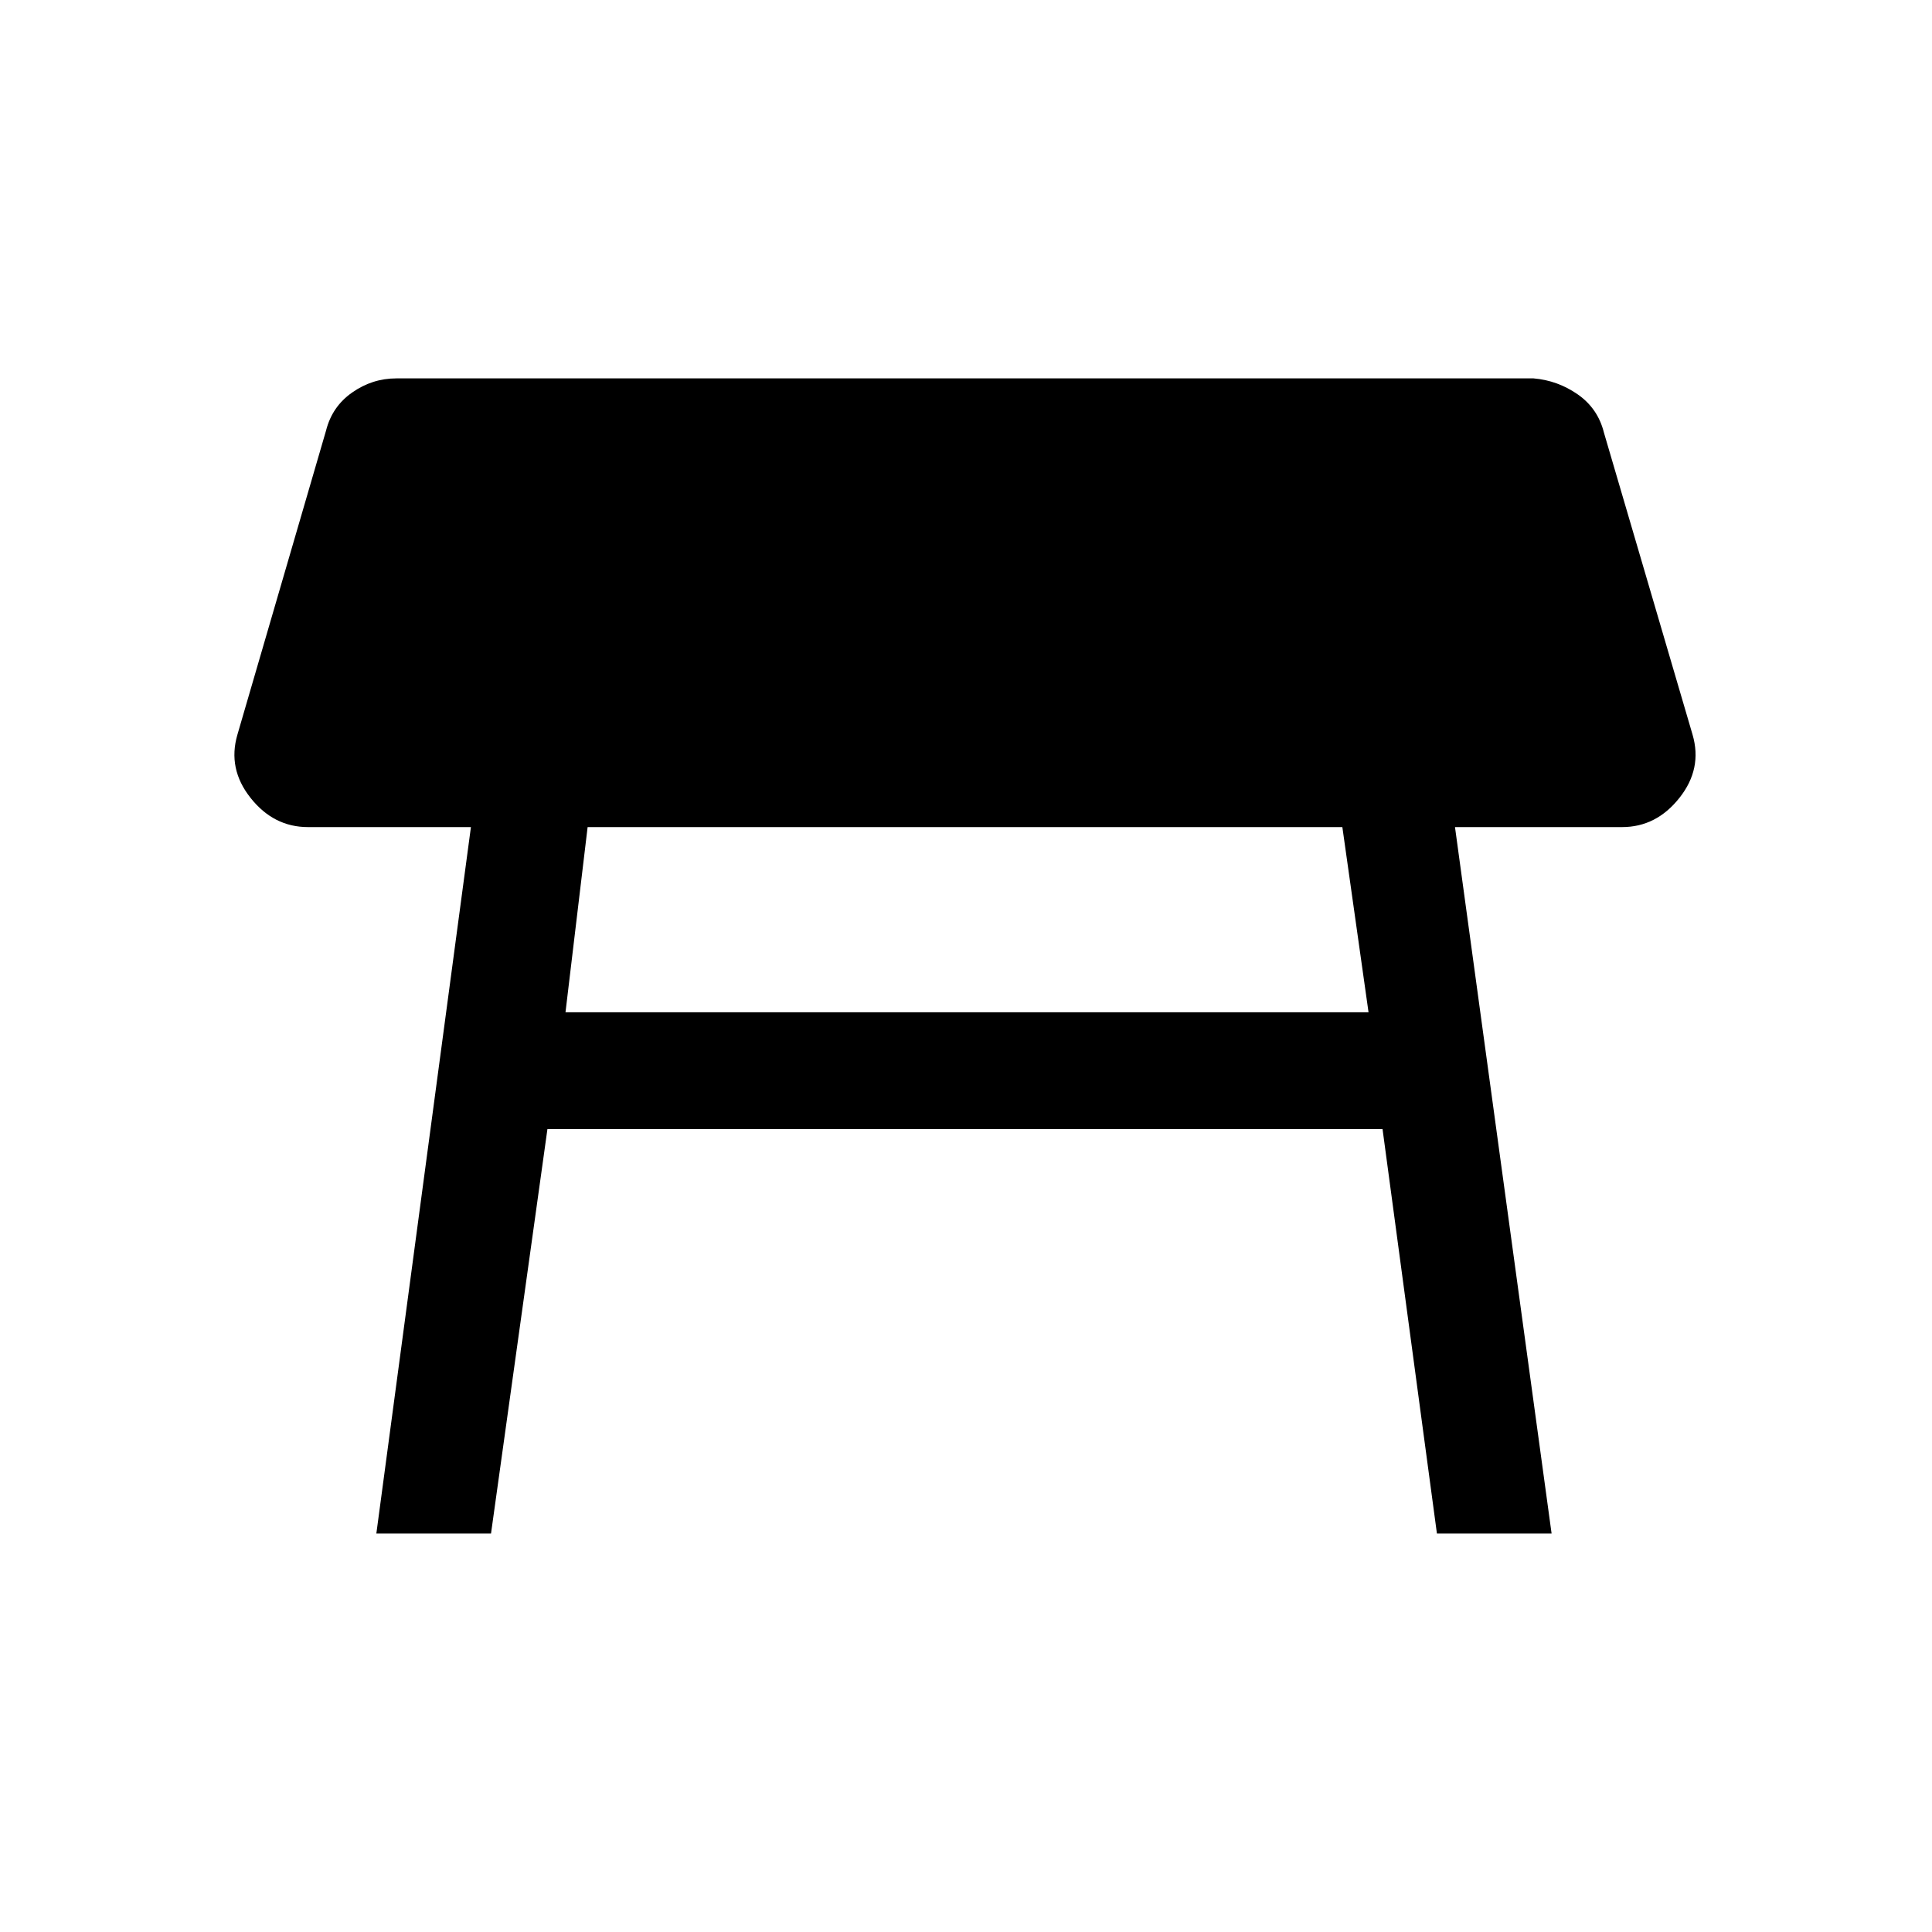 <svg xmlns="http://www.w3.org/2000/svg" height="20" width="20"><path d="M3.896 15.875 4.875 8.562H3.188Q2.833 8.562 2.594 8.26Q2.354 7.958 2.458 7.604L3.375 4.458Q3.438 4.208 3.646 4.063Q3.854 3.917 4.104 3.917H15.875Q16.125 3.938 16.333 4.083Q16.542 4.229 16.604 4.479L17.521 7.604Q17.625 7.958 17.385 8.26Q17.146 8.562 16.792 8.562H15.062L16.062 15.875H14.875L14.312 11.688H5.667L5.083 15.875ZM13.896 8.562H6.083L5.854 10.479H14.167Z"/></svg>